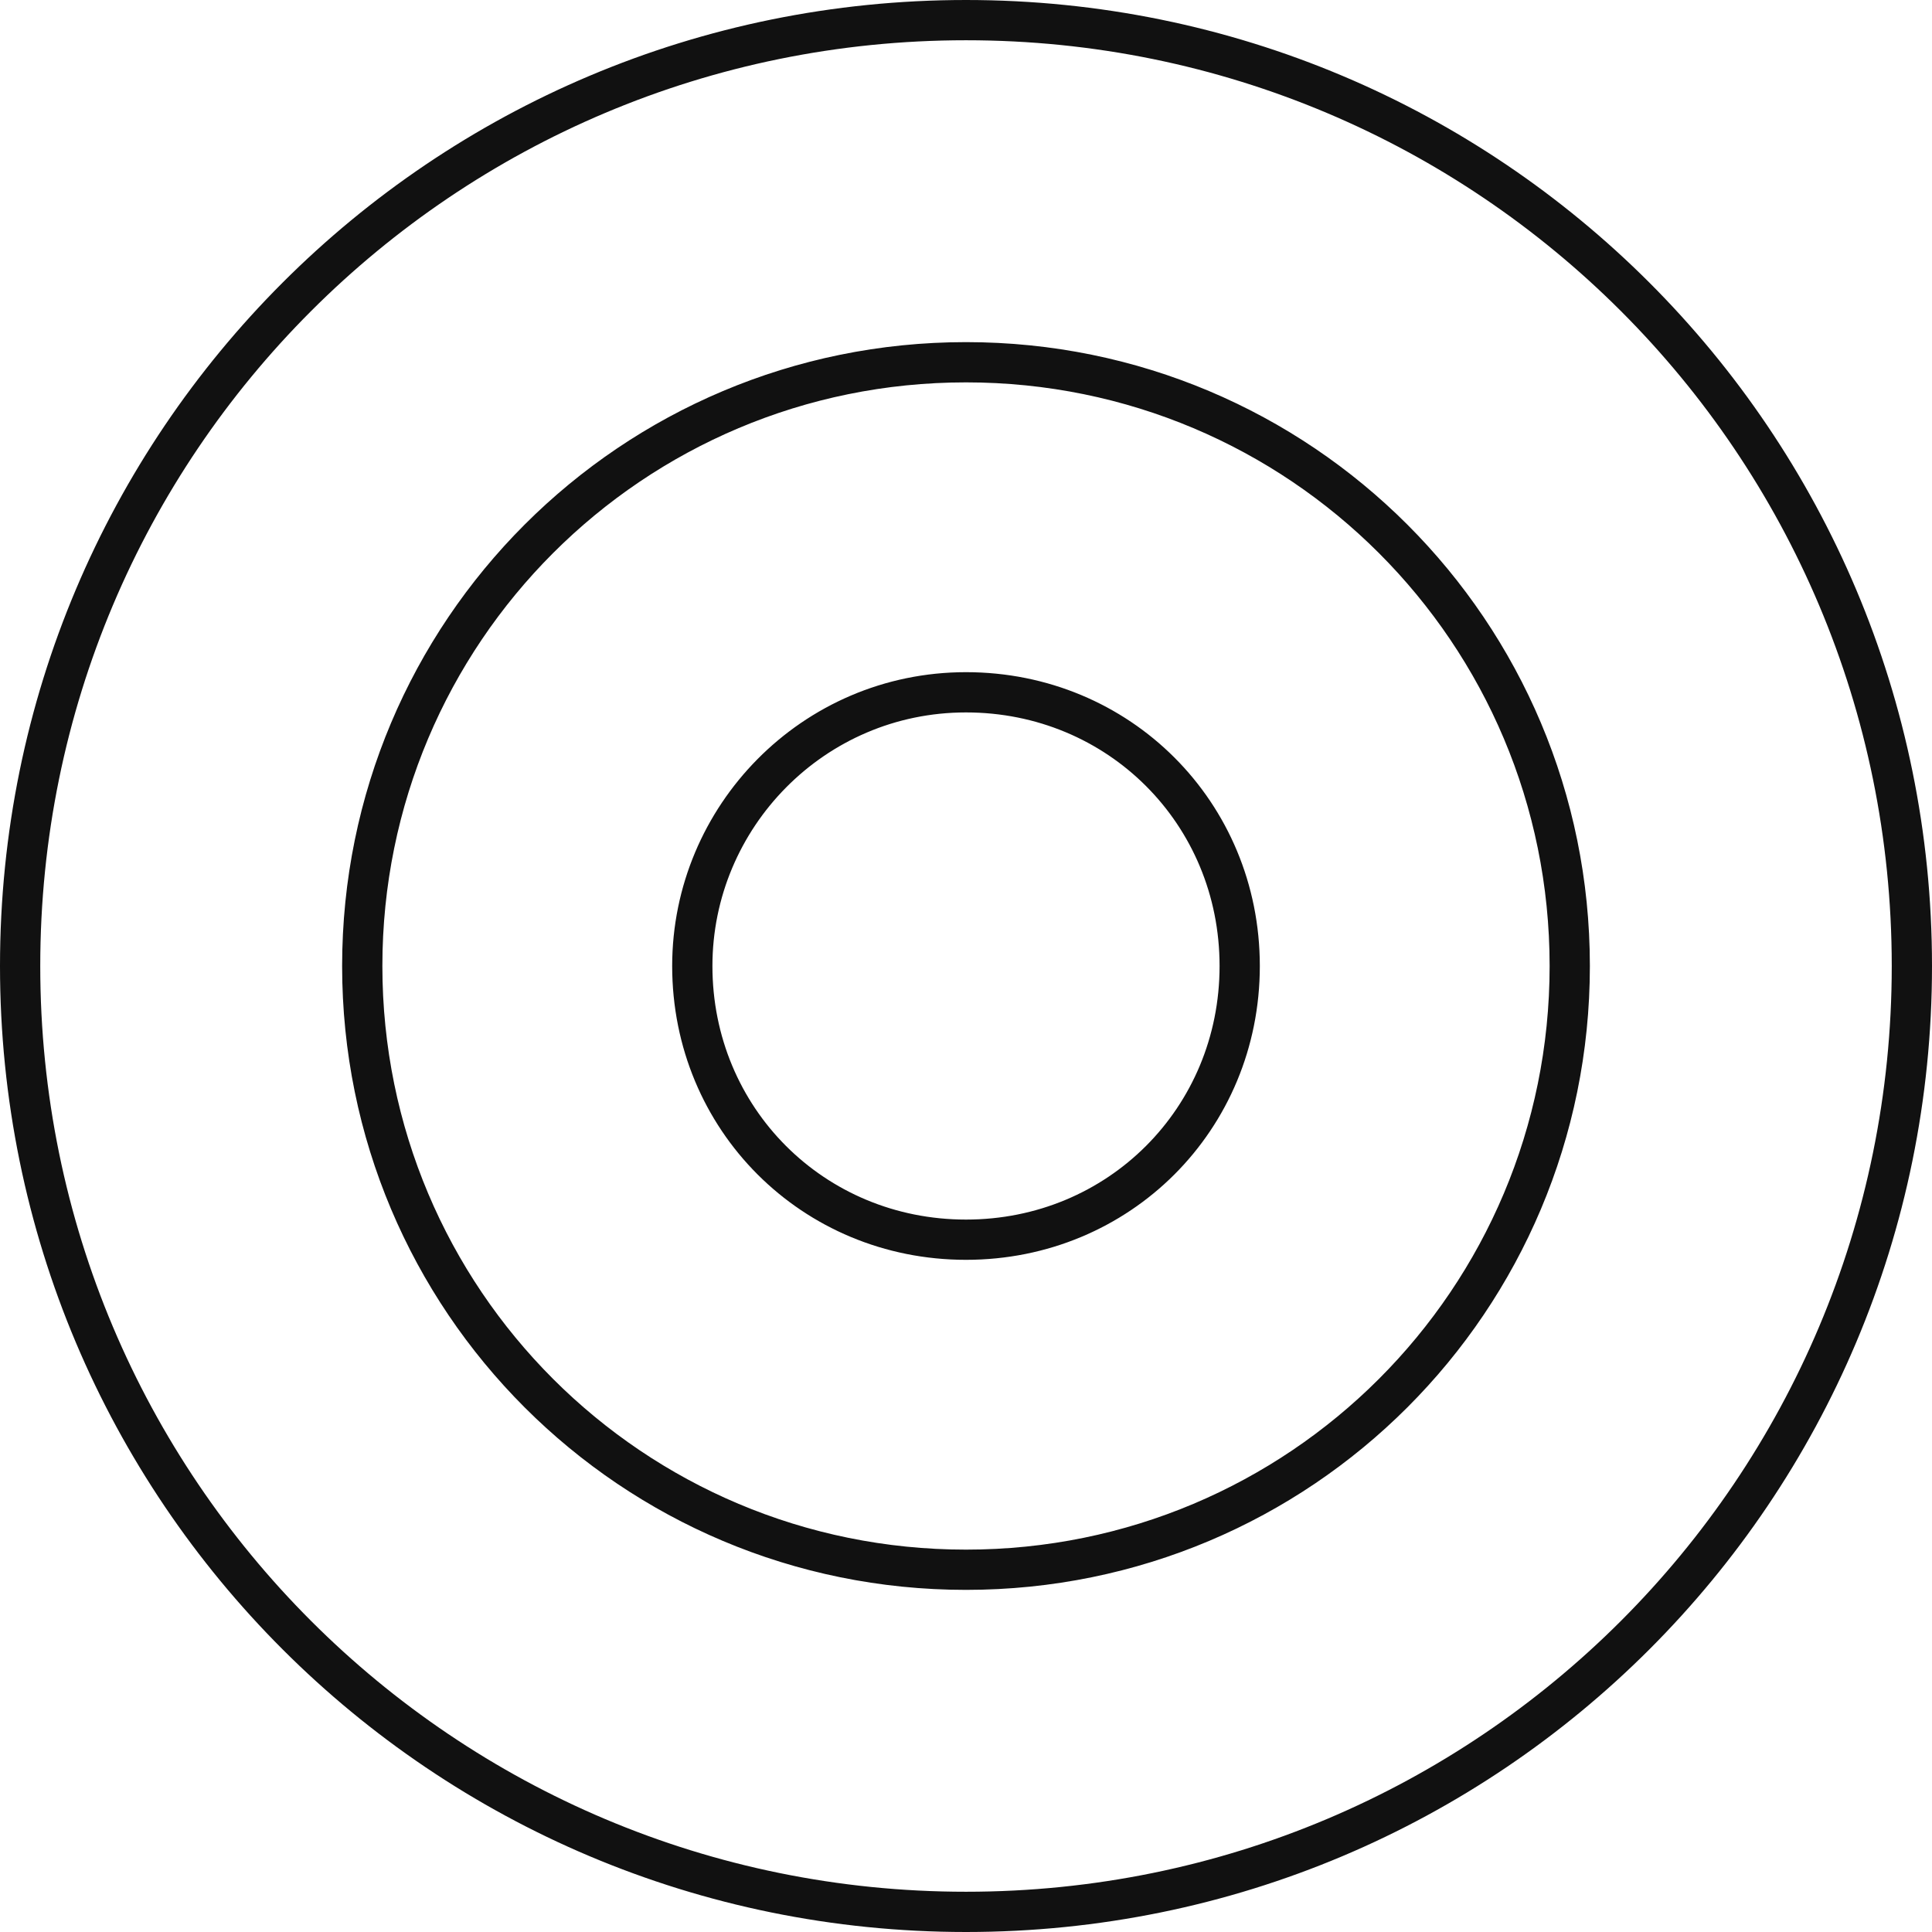 <?xml version="1.0" encoding="UTF-8"?>
<svg id="_Слой_1" data-name="Слой 1" xmlns="http://www.w3.org/2000/svg" version="1.1" viewBox="0 0 48 48">
  <defs>
    <style>
      .cls-1 {
        fill: none;
        stroke: #111;
      }
    </style>
  </defs>
  <path class="cls-1" d="M.5,24c0-13,10.5-23.5,23.5-23.5,13,0,23.5,10.5,23.5,23.5s-10.5,23.5-23.5,23.5S.5,37,.5,24ZM17.2,24c0-3.7,3-6.8,6.8-6.8s6.8,3,6.8,6.8-3,6.8-6.8,6.8-6.8-3-6.8-6.8ZM9,24c0-8.3,6.7-15,15-15s15,6.7,15,15-6.7,15-15,15-15-6.7-15-15Z"/>
</svg>